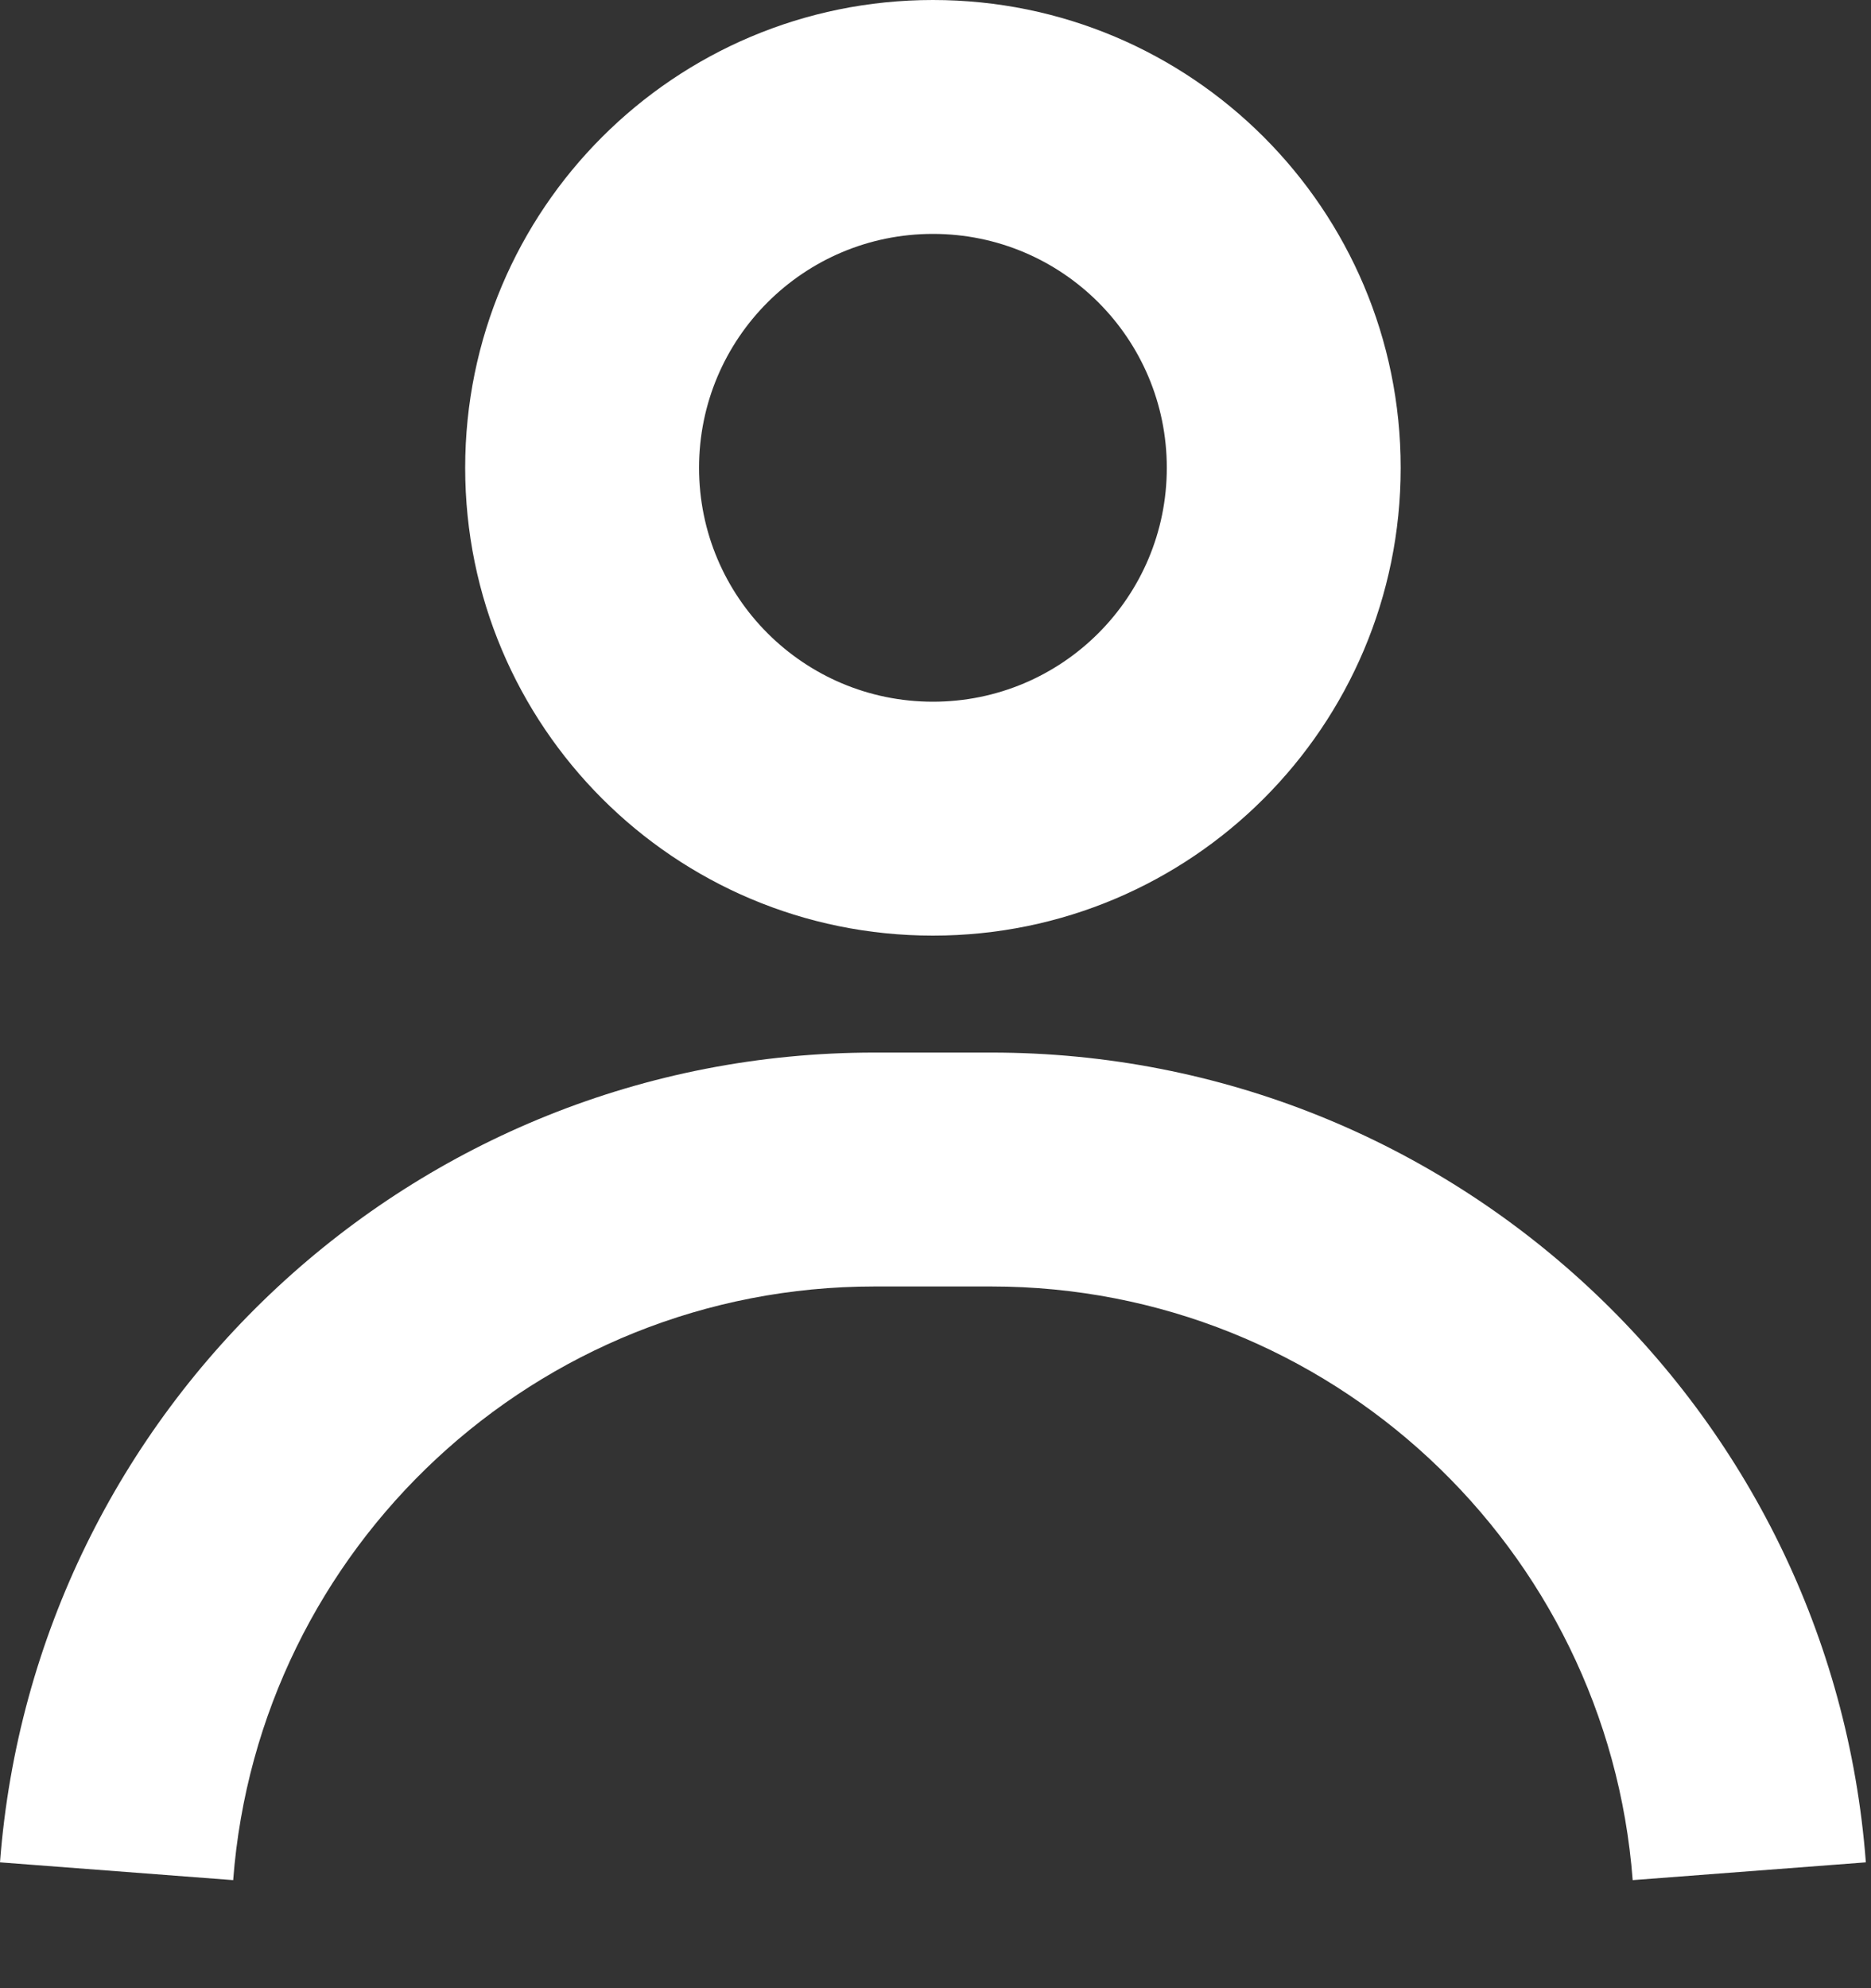 <svg width="16" height="17" viewBox="0 0 16 17" fill="none" xmlns="http://www.w3.org/2000/svg">
<rect x="0" y="0" width="16" height="17" fill="#333333" stroke="none"/>
<path fill-rule="evenodd" clip-rule="evenodd" d="M9.978 4C9.978 5.105 9.084 6 7.978 6C6.873 6 5.978 5.105 5.978 4C5.978 2.895 6.873 2 7.978 2C9.084 2 9.978 2.895 9.978 4ZM7.978 8C10.188 8 11.978 6.21 11.978 4C11.978 1.79 10.188 0 7.978 0C5.768 0 3.978 1.79 3.978 4C3.978 6.21 5.768 8 7.978 8ZM7.478 9C3.53 9 0.295 12.05 0 15.924L1.994 16.076C2.21 13.237 4.583 11 7.478 11H8.478C11.373 11 13.746 13.237 13.962 16.076L15.956 15.924C15.662 12.05 12.427 9 8.478 9H7.478Z" fill="white"/>
</svg>
